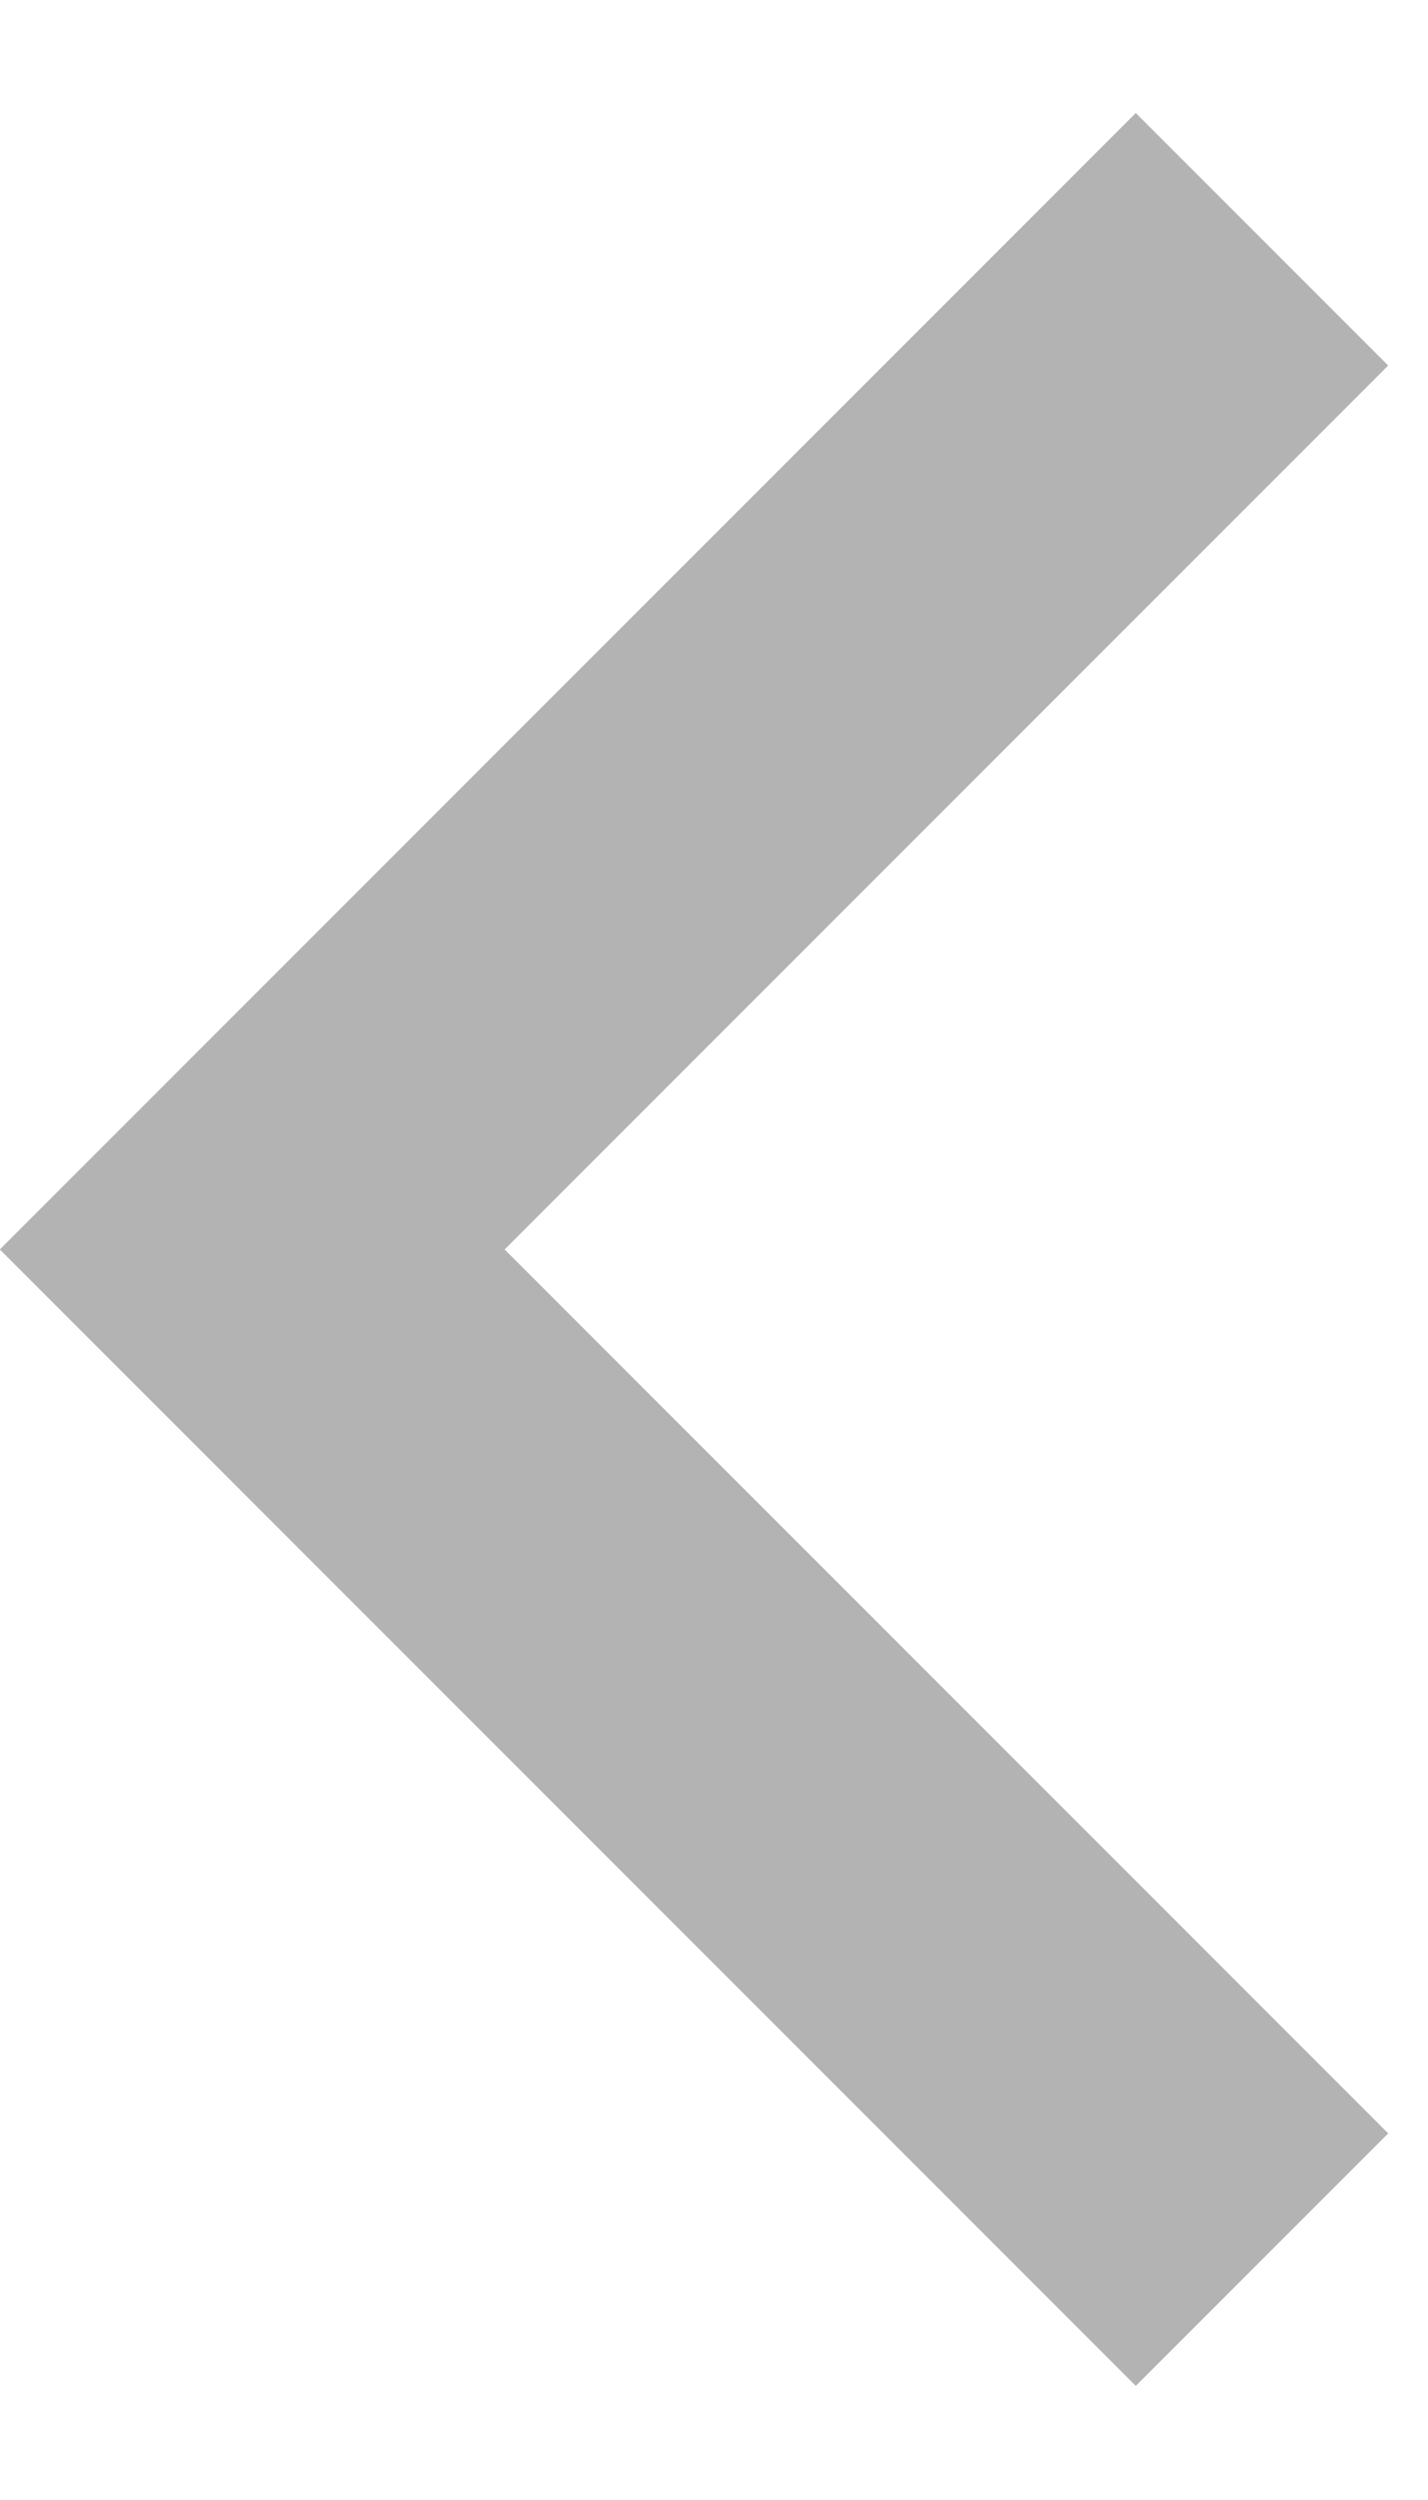 <svg width="8" height="14" viewBox="0 0 8 14" fill="none" xmlns="http://www.w3.org/2000/svg">
<path d="M2.827 6.997L7.777 2.047L6.363 0.633L-0.001 6.997L6.363 13.361L7.777 11.947L2.827 6.997Z" fill="black" fill-opacity="0.3"/>
</svg>
